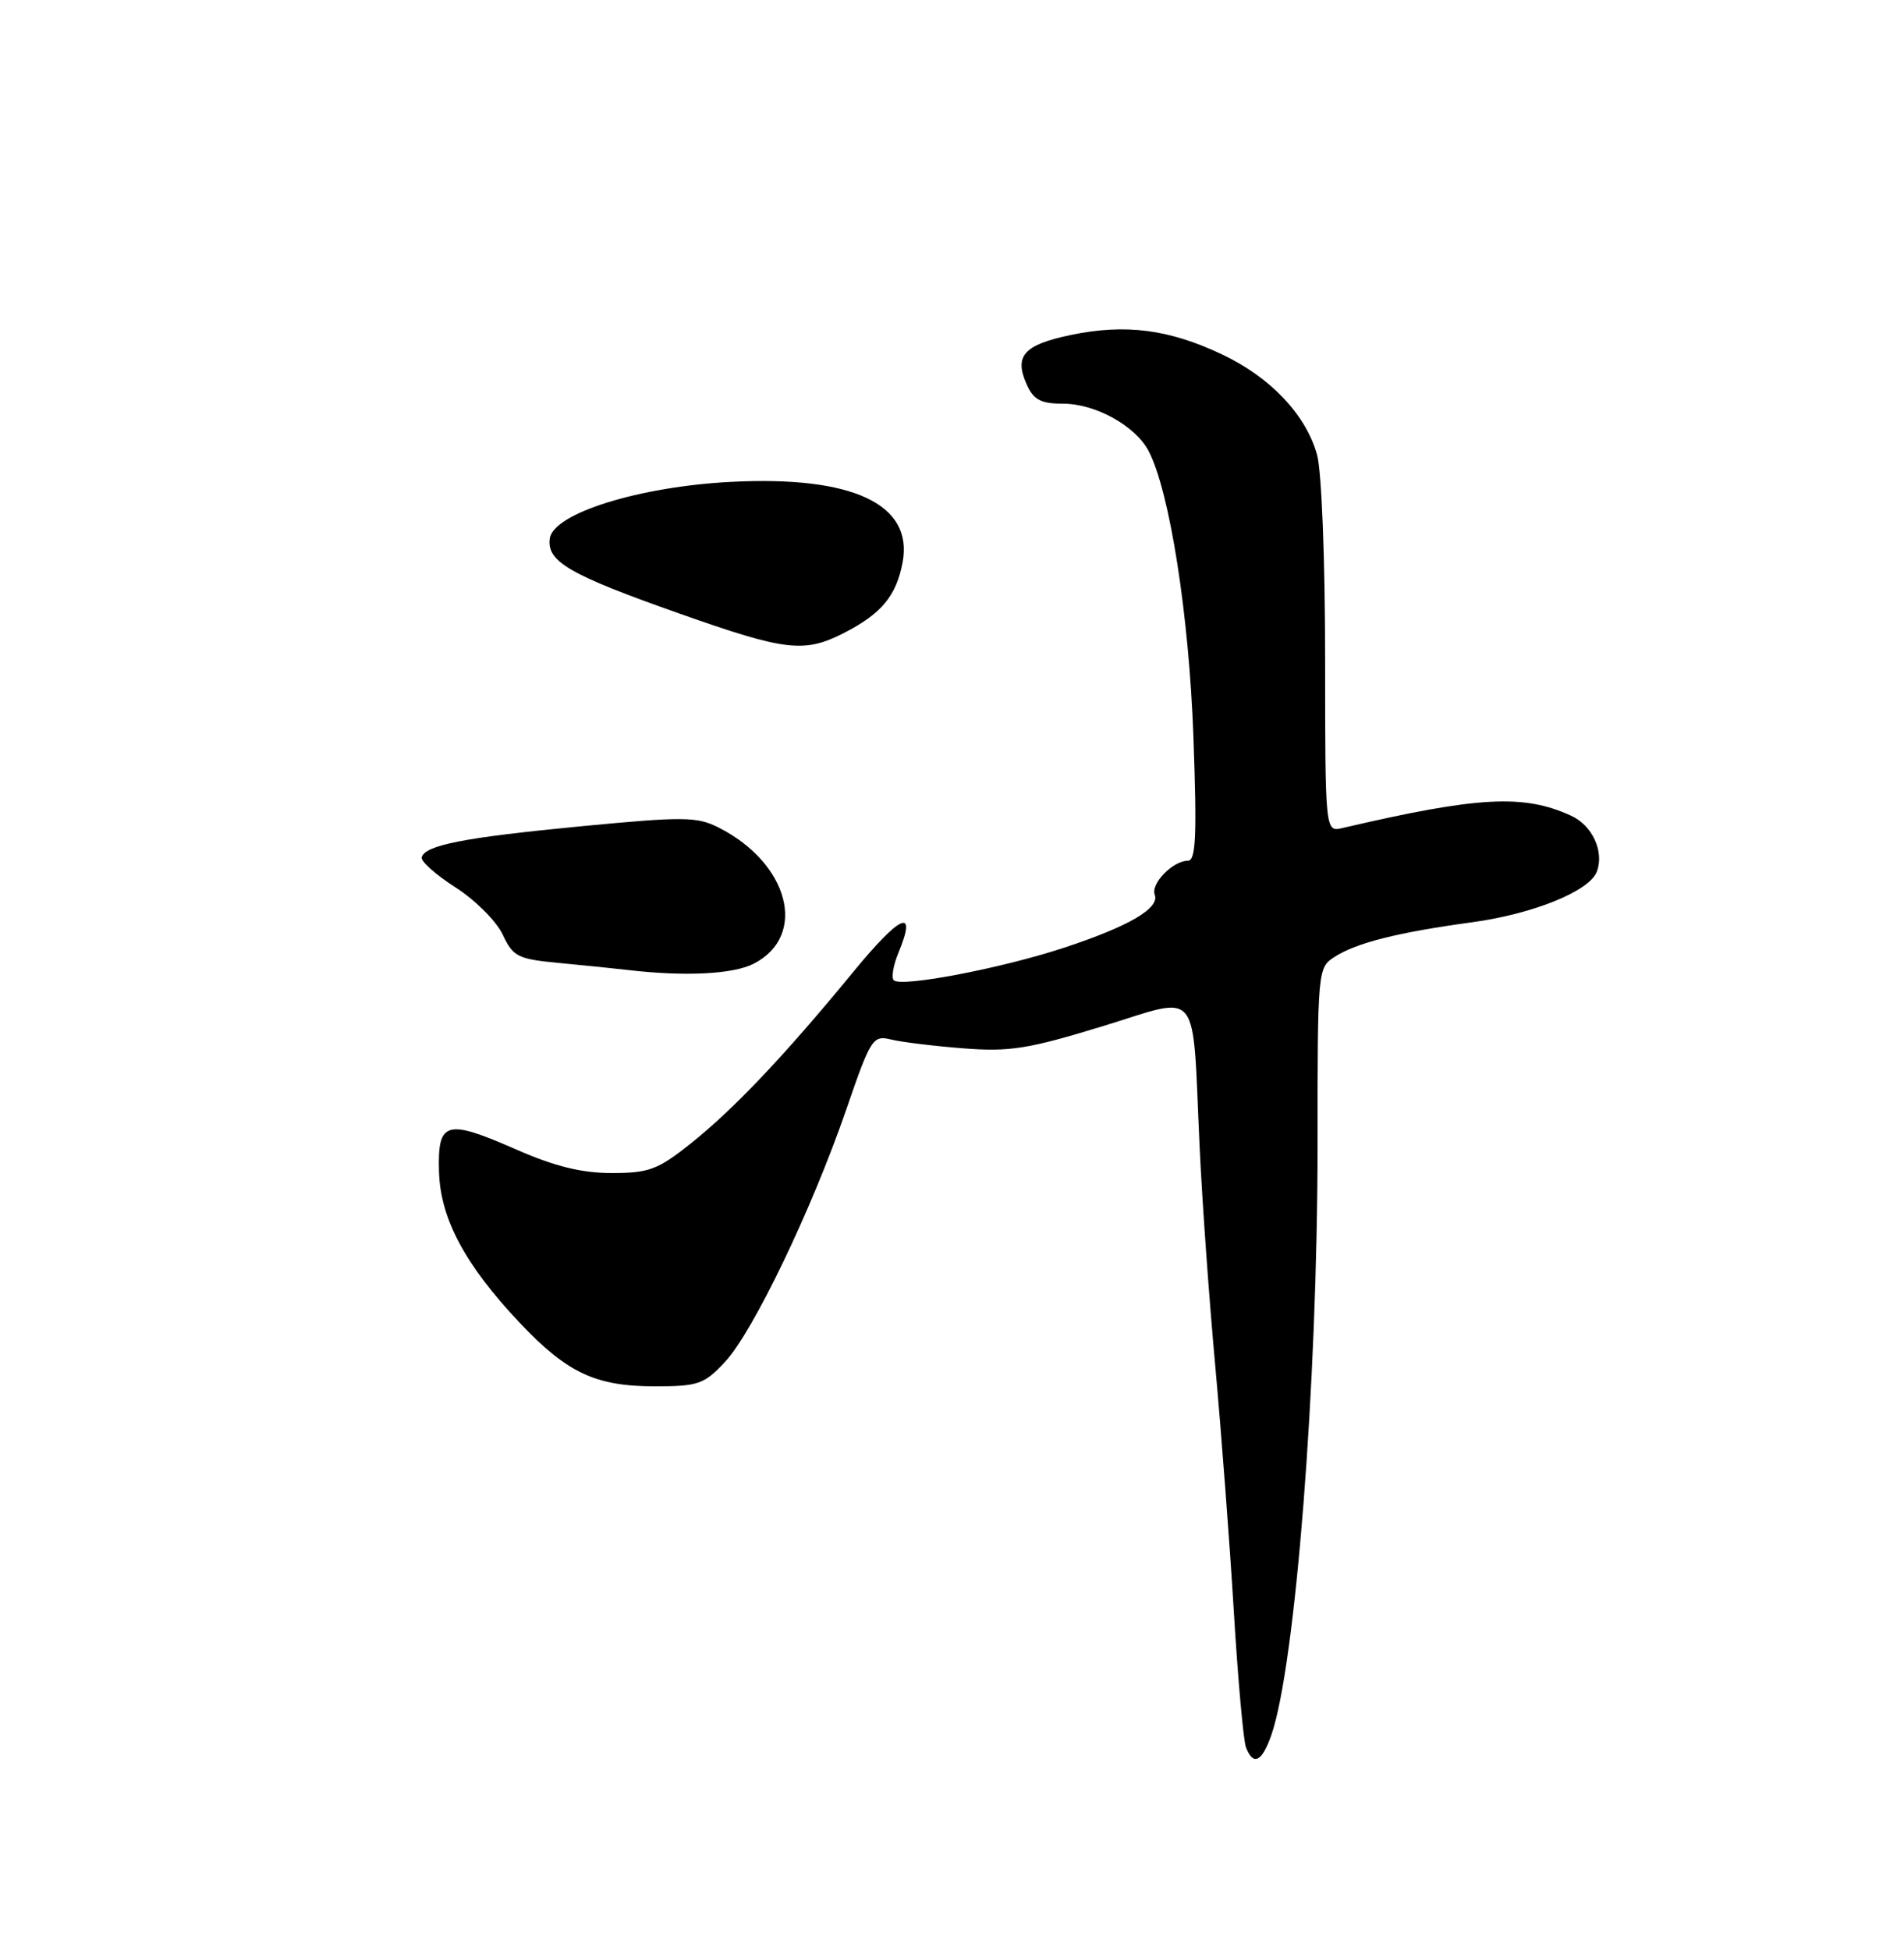 <?xml version="1.0" encoding="UTF-8" standalone="no"?>
<!DOCTYPE svg PUBLIC "-//W3C//DTD SVG 1.1//EN" "http://www.w3.org/Graphics/SVG/1.1/DTD/svg11.dtd" >
<svg xmlns="http://www.w3.org/2000/svg" xmlns:xlink="http://www.w3.org/1999/xlink" version="1.1" viewBox="0 0 250 256">
 <g >
 <path fill="currentColor"
d=" M 166.92 227.81 C 170.10 218.69 172.99 181.78 173.00 150.27 C 173.00 127.28 173.02 127.03 175.25 125.61 C 178.13 123.77 183.53 122.41 193.27 121.08 C 201.30 119.99 208.68 117.00 209.66 114.45 C 210.67 111.81 209.09 108.36 206.27 107.08 C 200.05 104.23 194.09 104.55 176.25 108.71 C 174.00 109.23 174.00 109.23 173.99 86.37 C 173.99 73.50 173.53 61.85 172.94 59.72 C 171.48 54.46 166.82 49.53 160.46 46.53 C 153.49 43.22 147.77 42.49 140.63 43.97 C 134.39 45.27 133.10 46.73 134.85 50.56 C 135.73 52.50 136.71 53.00 139.61 53.00 C 143.84 53.00 149.10 55.92 150.82 59.22 C 153.58 64.50 156.13 80.80 156.70 96.75 C 157.17 109.78 157.02 113.00 155.97 113.00 C 154.01 113.00 151.07 116.01 151.62 117.45 C 152.30 119.23 148.27 121.59 139.80 124.39 C 131.58 127.11 118.32 129.65 117.36 128.69 C 117.01 128.35 117.29 126.72 117.97 125.08 C 120.46 119.06 118.27 120.00 111.99 127.65 C 102.99 138.61 96.31 145.65 90.66 150.15 C 86.37 153.56 85.20 154.00 80.33 154.00 C 76.39 154.00 72.87 153.14 67.86 150.94 C 58.57 146.86 57.46 147.17 57.64 153.75 C 57.80 159.96 61.03 166.02 68.25 173.67 C 74.47 180.25 78.20 182.00 86.00 182.00 C 91.68 182.00 92.45 181.73 95.19 178.80 C 98.87 174.86 106.58 158.82 111.11 145.68 C 114.34 136.30 114.60 135.89 117.00 136.47 C 118.37 136.81 122.65 137.33 126.50 137.63 C 132.57 138.10 134.99 137.72 144.73 134.74 C 157.83 130.73 156.51 129.10 157.51 150.50 C 157.84 157.65 158.77 170.63 159.57 179.36 C 160.36 188.08 161.46 202.54 162.00 211.50 C 162.54 220.46 163.26 228.51 163.60 229.40 C 164.55 231.86 165.69 231.32 166.92 227.81 Z  M 98.98 126.51 C 106.09 122.84 103.62 113.33 94.35 108.64 C 91.50 107.20 89.75 107.19 76.35 108.47 C 60.93 109.95 55.81 110.95 55.37 112.55 C 55.23 113.07 57.23 114.85 59.81 116.50 C 62.39 118.15 65.17 120.93 66.00 122.68 C 67.38 125.62 67.97 125.91 73.50 126.43 C 76.80 126.74 80.85 127.16 82.50 127.35 C 89.94 128.22 96.30 127.90 98.98 126.51 Z  M 110.79 83.11 C 115.75 80.57 117.69 78.23 118.52 73.81 C 119.93 66.18 111.94 62.44 96.00 63.26 C 83.92 63.88 72.66 67.39 72.19 70.69 C 71.76 73.72 74.74 75.45 89.27 80.57 C 103.14 85.47 105.59 85.76 110.79 83.11 Z "/>
</g>
</svg>